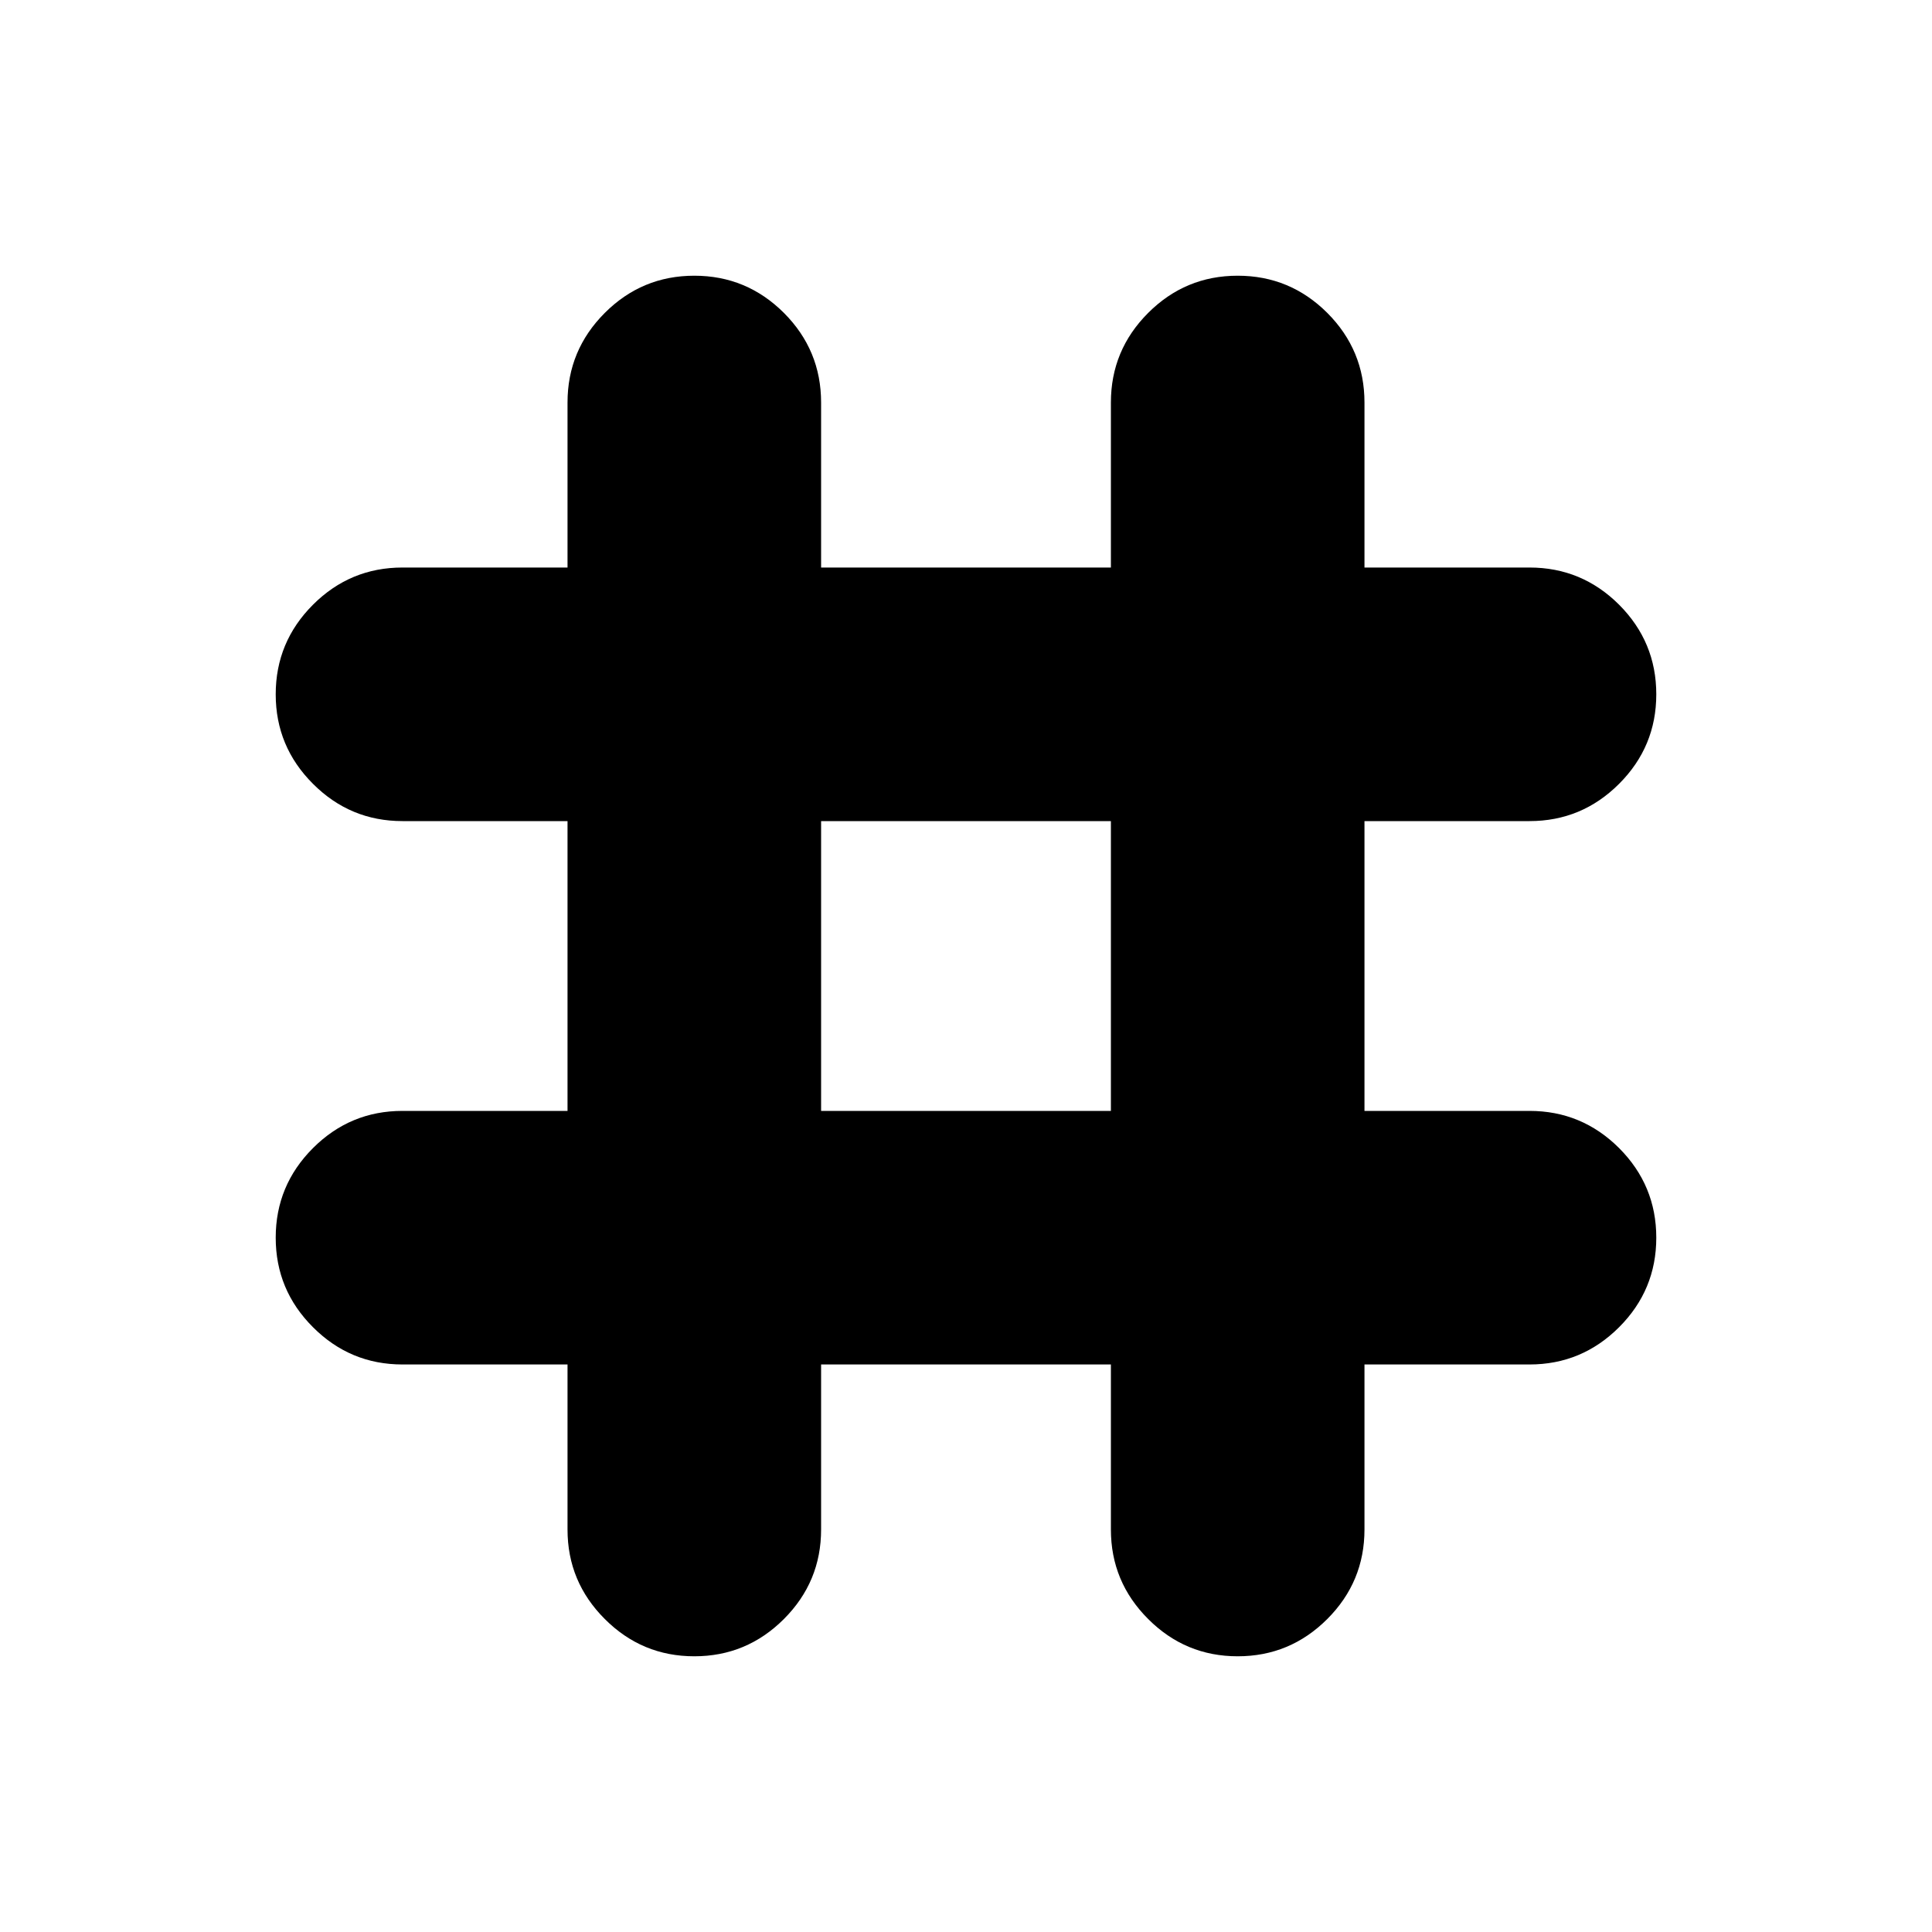 <svg xmlns="http://www.w3.org/2000/svg" height="24" width="24"><path d="M8.625 20.575Q7.975 20.575 7.513 20.112Q7.05 19.65 7.05 19V16.95H5Q4.35 16.95 3.888 16.487Q3.425 16.025 3.425 15.375Q3.425 14.725 3.888 14.262Q4.35 13.8 5 13.8H7.05V10.2H5Q4.35 10.2 3.888 9.737Q3.425 9.275 3.425 8.625Q3.425 7.975 3.888 7.512Q4.35 7.05 5 7.05H7.05V5Q7.05 4.35 7.513 3.887Q7.975 3.425 8.625 3.425Q9.275 3.425 9.738 3.887Q10.2 4.35 10.2 5V7.05H13.8V5Q13.8 4.35 14.263 3.887Q14.725 3.425 15.375 3.425Q16.025 3.425 16.488 3.887Q16.95 4.35 16.95 5V7.05H19Q19.65 7.05 20.113 7.512Q20.575 7.975 20.575 8.625Q20.575 9.275 20.113 9.737Q19.65 10.2 19 10.2H16.95V13.8H19Q19.65 13.8 20.113 14.262Q20.575 14.725 20.575 15.375Q20.575 16.025 20.113 16.487Q19.65 16.95 19 16.95H16.95V19Q16.95 19.65 16.488 20.112Q16.025 20.575 15.375 20.575Q14.725 20.575 14.263 20.112Q13.8 19.65 13.8 19V16.95H10.2V19Q10.2 19.65 9.738 20.112Q9.275 20.575 8.625 20.575ZM10.2 13.8H13.8V10.2H10.2Z"/></svg>